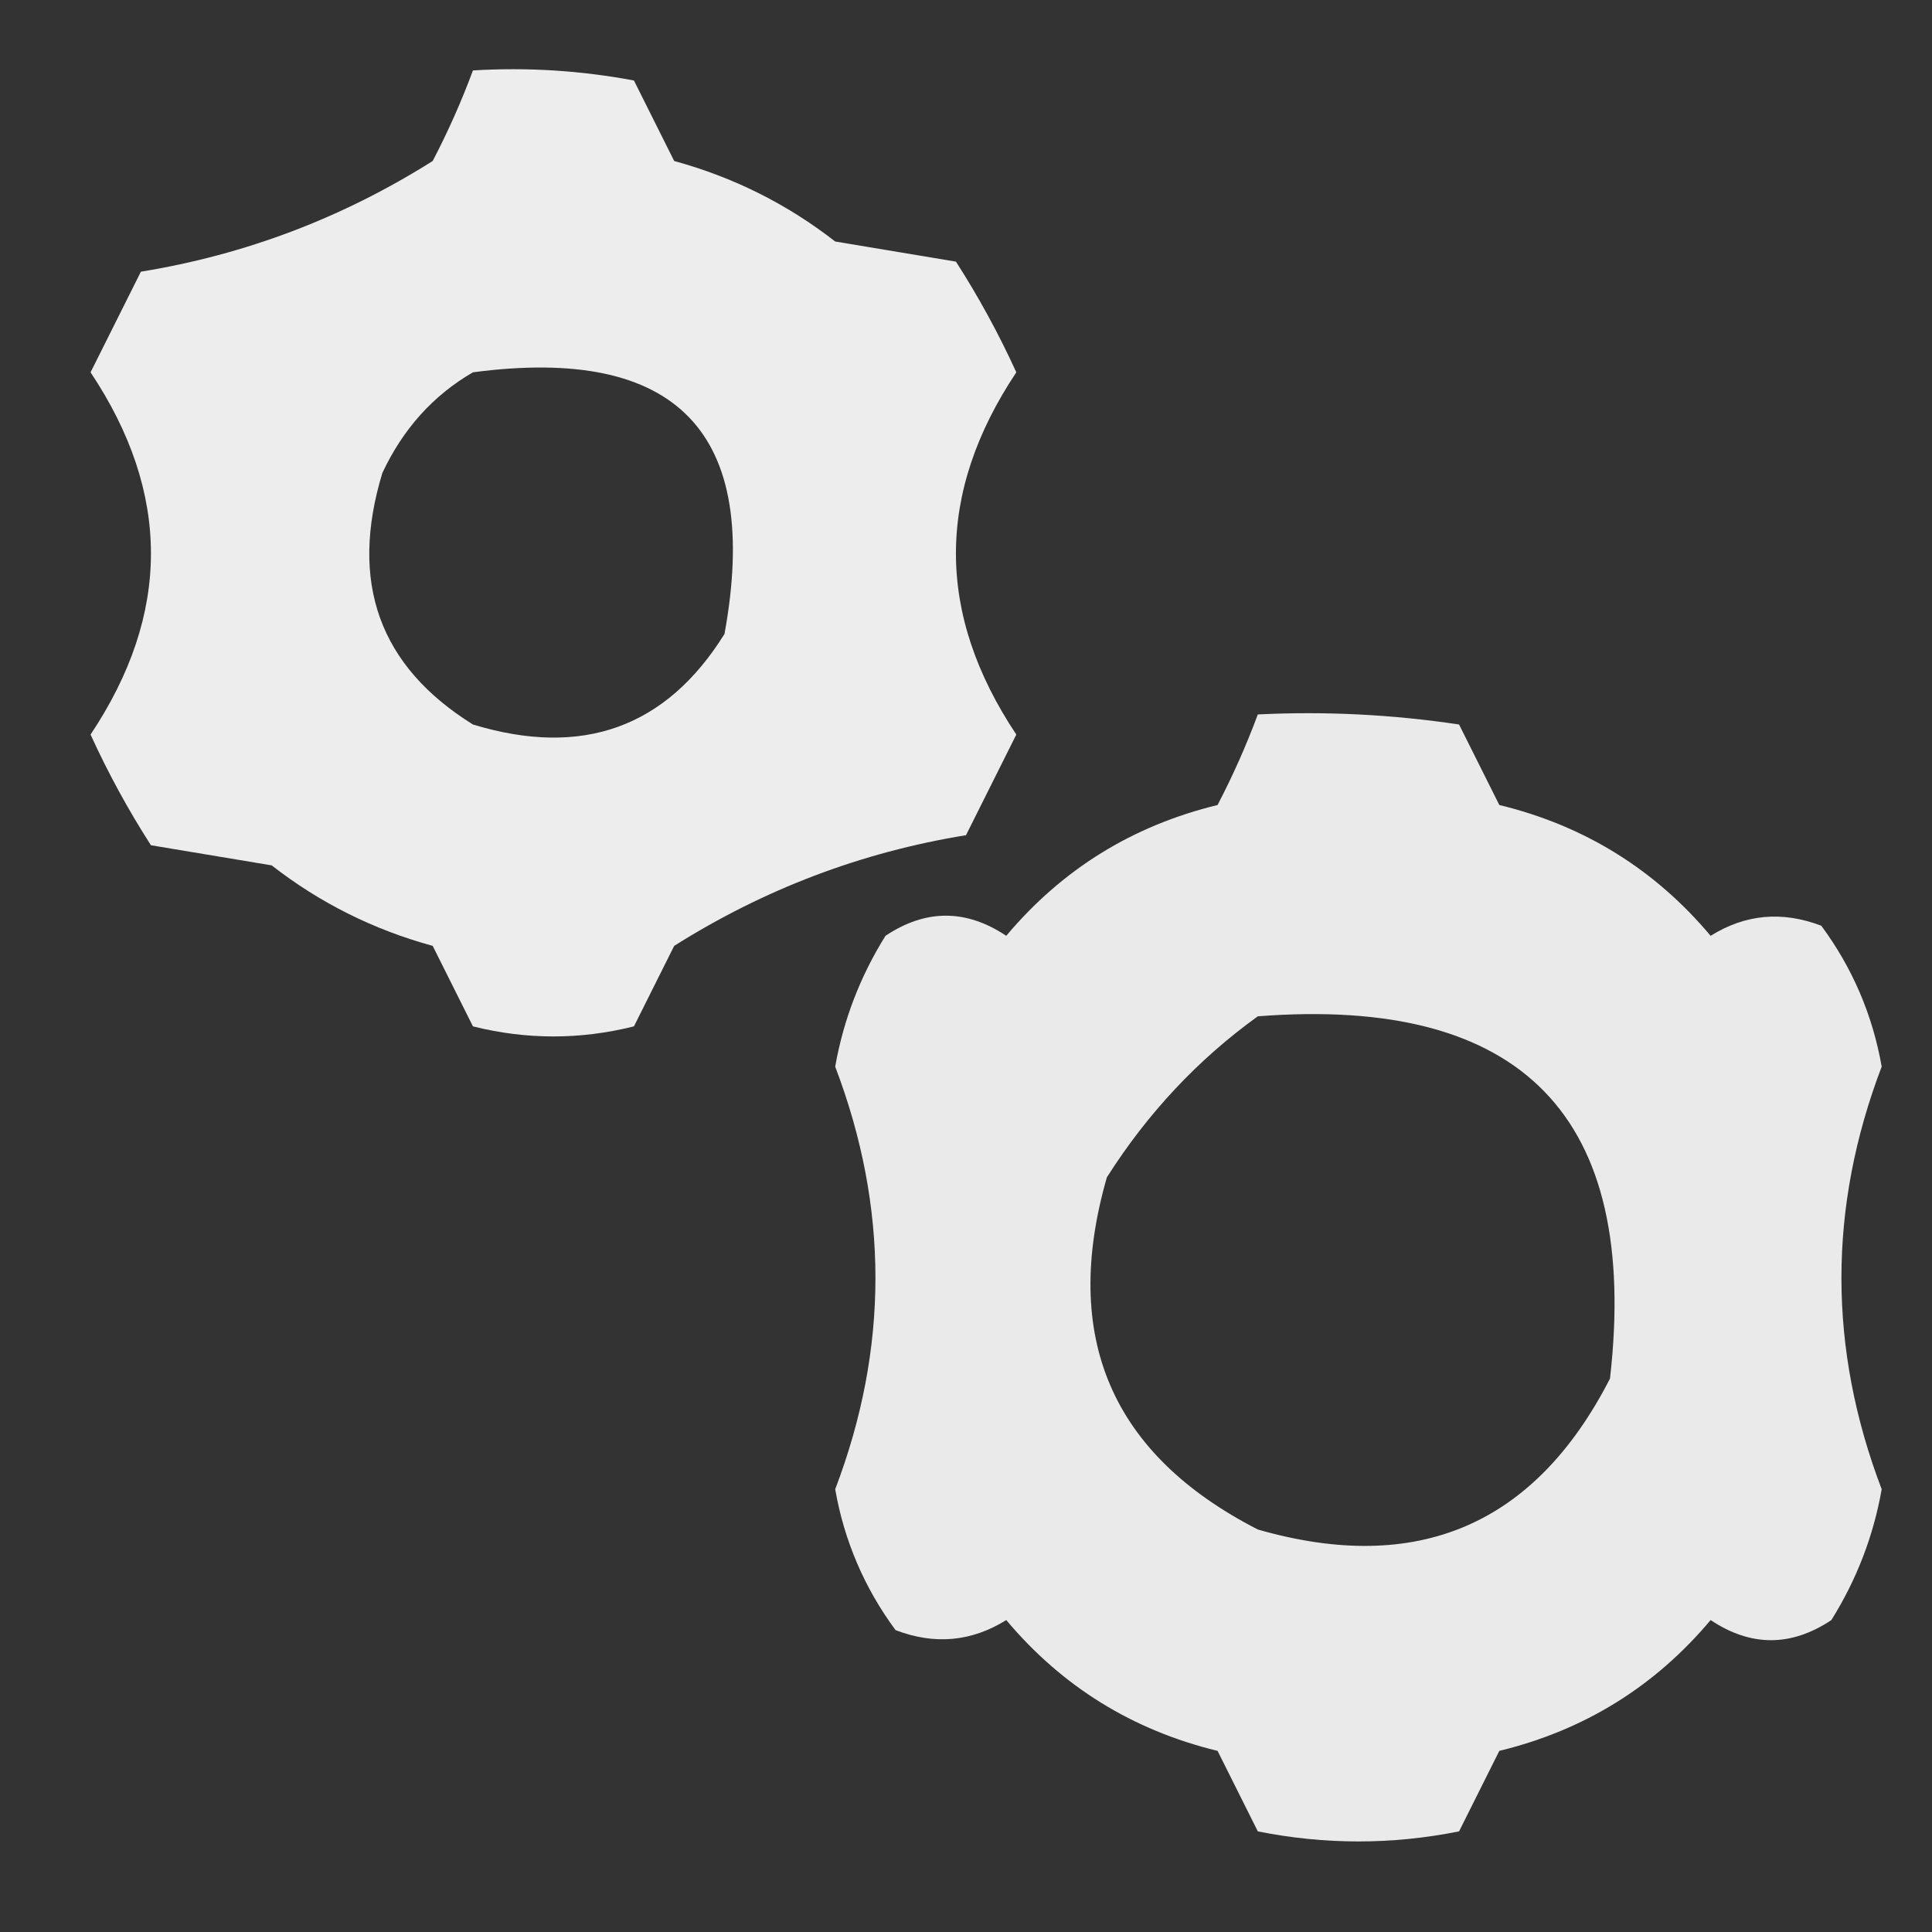 <?xml version="1.0" encoding="UTF-8"?>
<!DOCTYPE svg PUBLIC "-//W3C//DTD SVG 1.1//EN" "http://www.w3.org/Graphics/SVG/1.1/DTD/svg11.dtd">
<svg xmlns="http://www.w3.org/2000/svg" version="1.1" width="96px" height="96px" style="shape-rendering:geometricPrecision; text-rendering:geometricPrecision; image-rendering:optimizeQuality; fill-rule:evenodd; clip-rule:evenodd" xmlns:xlink="http://www.w3.org/1999/xlink">
<rect width="100%" height="100%" fill="#333333" stroke="none"/>
<g><path style="opacity:0.908" fill="#fefffe" d="M 23.5,3.5 C 26.187,3.336 28.854,3.503 31.5,4C 32.167,5.333 32.833,6.667 33.5,8C 36.446,8.806 39.112,10.139 41.5,12C 43.5,12.333 45.5,12.667 47.5,13C 48.627,14.753 49.627,16.587 50.5,18.5C 46.5,24.5 46.5,30.5 50.5,36.5C 49.667,38.167 48.833,39.833 48,41.5C 42.807,42.345 37.974,44.178 33.5,47C 32.833,48.333 32.167,49.667 31.5,51C 28.833,51.667 26.167,51.667 23.5,51C 22.833,49.667 22.167,48.333 21.5,47C 18.554,46.194 15.888,44.861 13.5,43C 11.5,42.667 9.5,42.333 7.5,42C 6.373,40.247 5.373,38.413 4.5,36.5C 8.5,30.5 8.5,24.5 4.5,18.5C 5.333,16.833 6.167,15.167 7,13.5C 12.193,12.655 17.026,10.822 21.5,8C 22.267,6.53 22.933,5.03 23.5,3.5 Z M 23.5,18.5 C 33.659,17.158 37.826,21.491 36,31.5C 33.103,36.155 28.937,37.655 23.5,36C 18.845,33.103 17.345,28.937 19,23.5C 20.025,21.313 21.525,19.646 23.5,18.5 Z"/></g>
<g><path style="opacity:0.898" fill="#fefffe" d="M 62.5,35.5 C 65.85,35.335 69.183,35.502 72.5,36C 73.167,37.333 73.833,38.667 74.5,40C 78.722,41.026 82.222,43.193 85,46.5C 86.726,45.424 88.559,45.257 90.5,46C 92.049,48.098 93.049,50.432 93.5,53C 90.833,60 90.833,67 93.5,74C 93.091,76.321 92.257,78.487 91,80.5C 89,81.833 87,81.833 85,80.5C 82.222,83.807 78.722,85.974 74.5,87C 73.833,88.333 73.167,89.667 72.5,91C 69.167,91.667 65.833,91.667 62.5,91C 61.833,89.667 61.167,88.333 60.5,87C 56.278,85.974 52.778,83.807 50,80.5C 48.274,81.576 46.441,81.743 44.5,81C 42.951,78.902 41.951,76.568 41.5,74C 44.167,67 44.167,60 41.5,53C 41.91,50.679 42.743,48.513 44,46.5C 46,45.167 48,45.167 50,46.5C 52.778,43.193 56.278,41.026 60.5,40C 61.267,38.529 61.933,37.029 62.5,35.5 Z M 62.5,50.5 C 75.65,49.483 81.484,55.483 80,68.5C 76.269,75.78 70.435,78.28 62.5,76C 55.22,72.269 52.72,66.435 55,58.5C 57.028,55.308 59.528,52.641 62.5,50.5 Z"/></g>
</svg>
